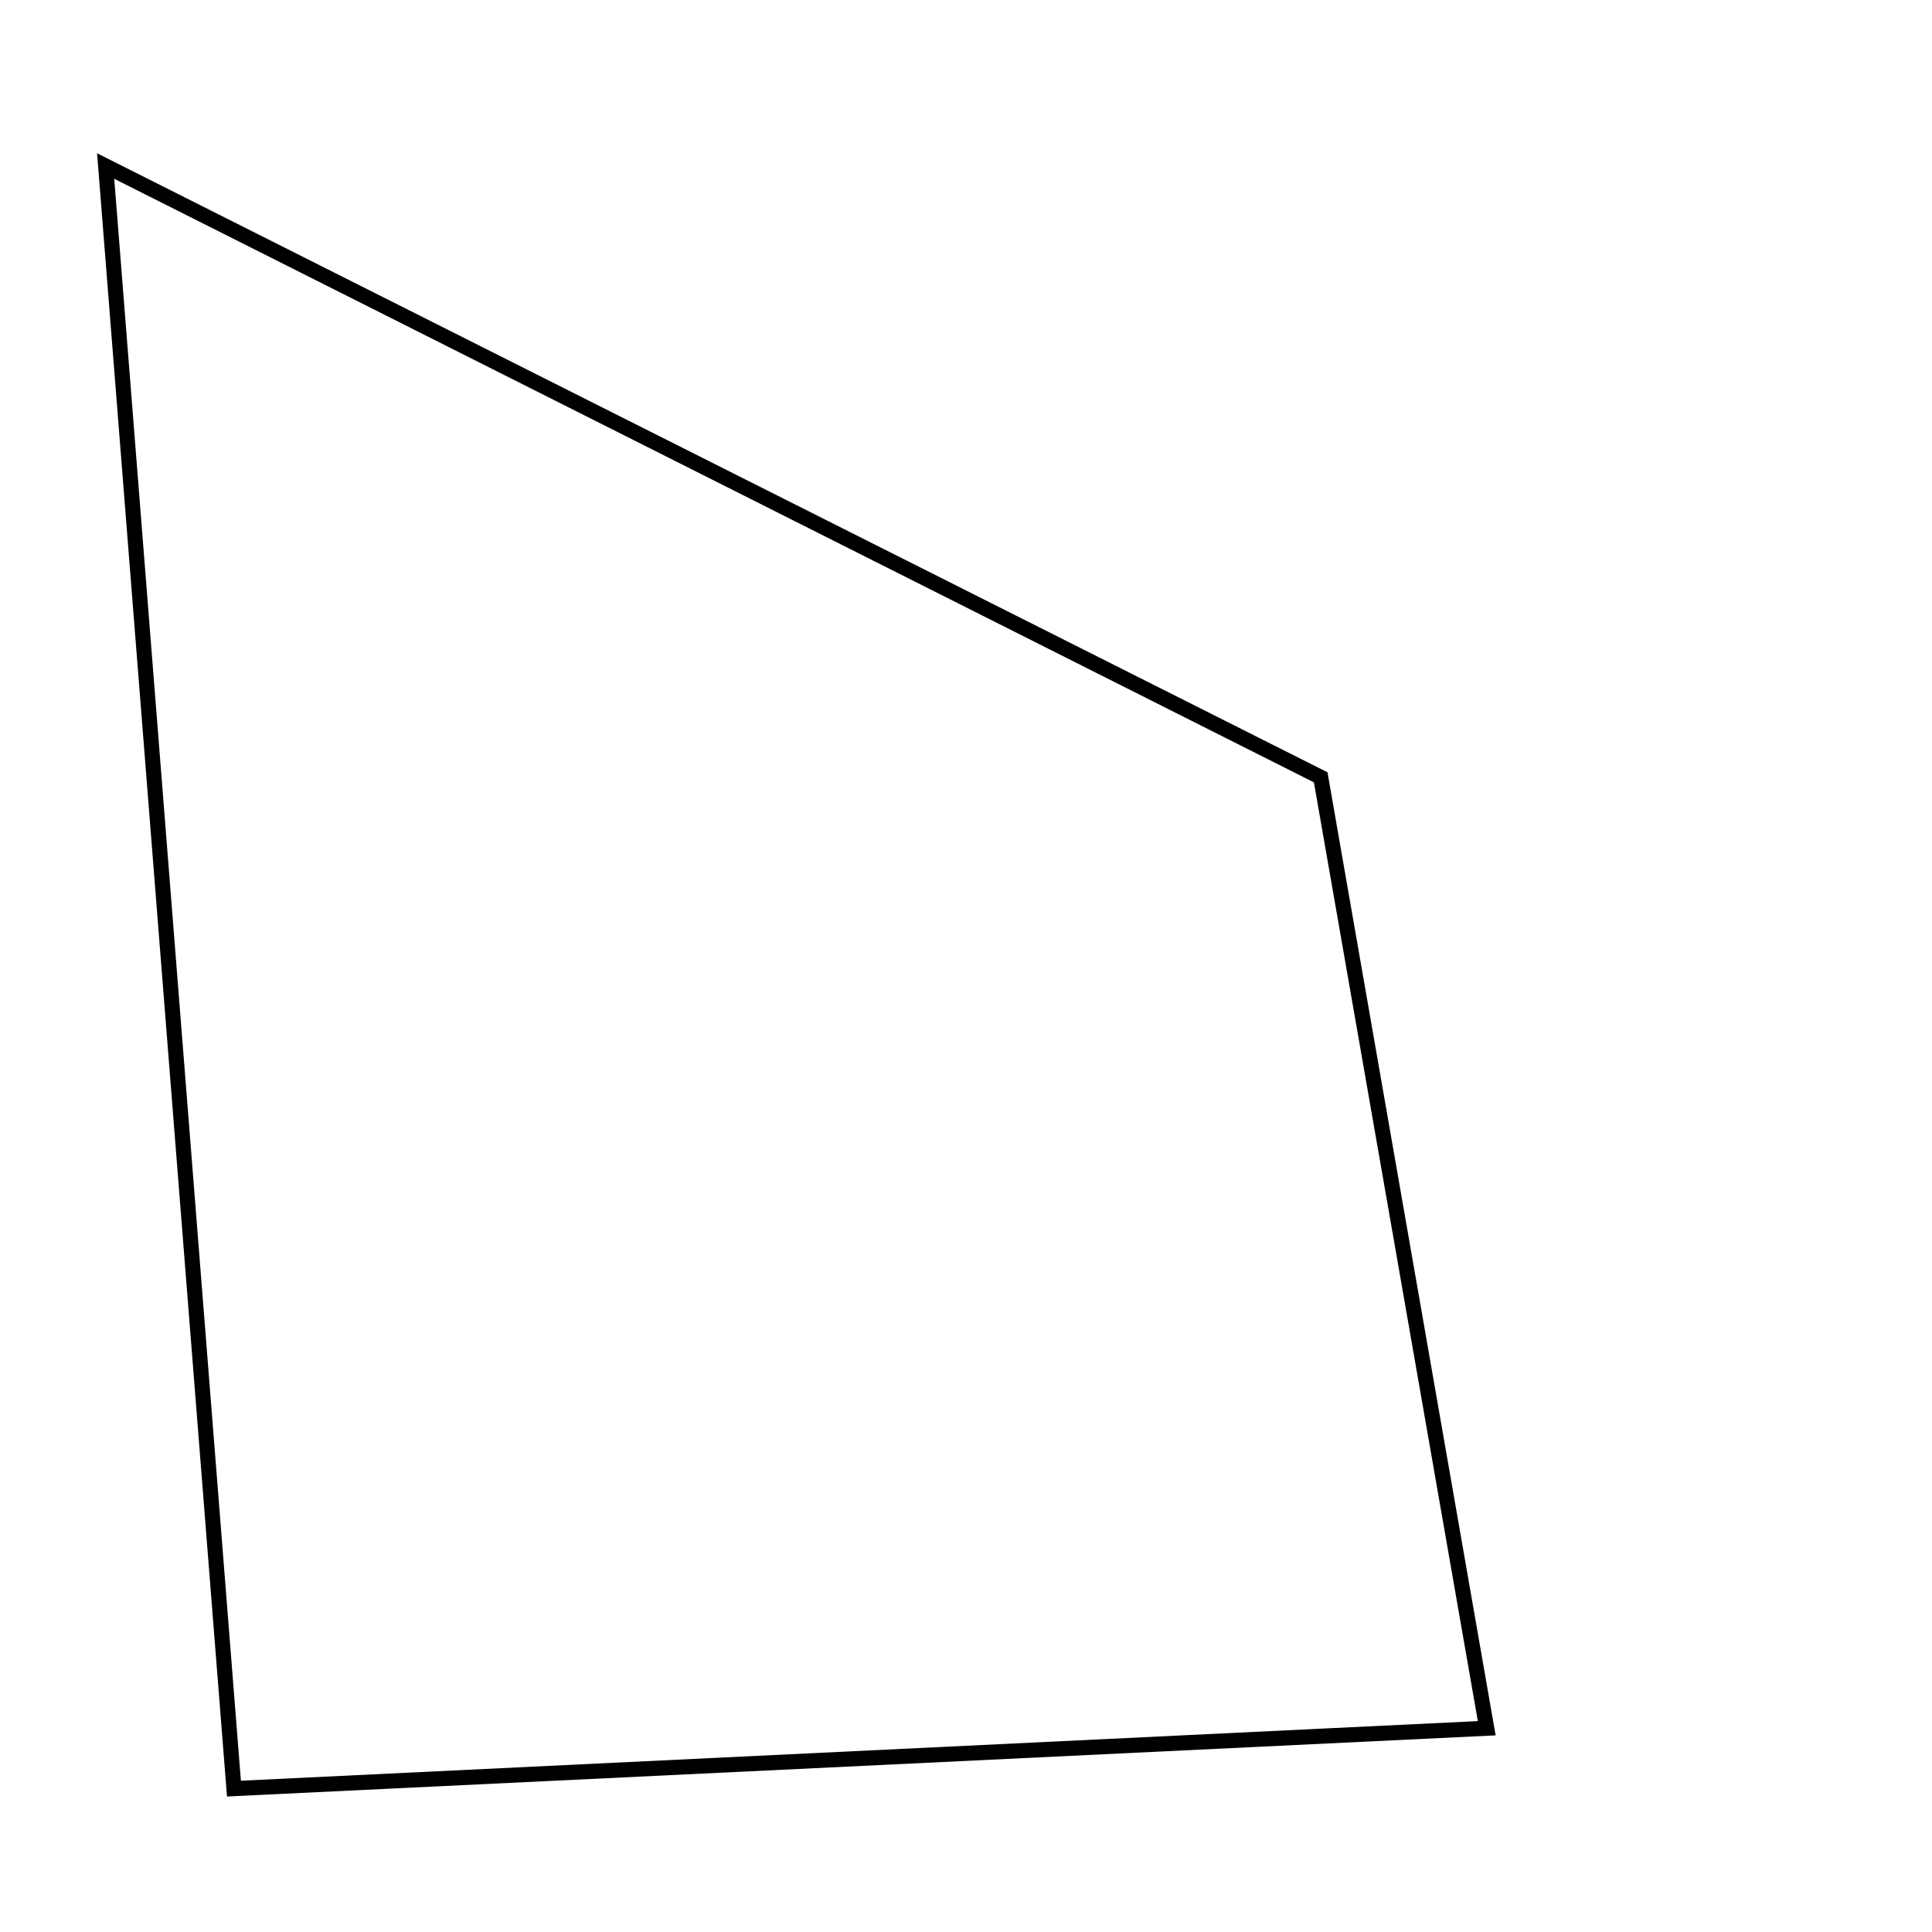 <svg width="128" height="128" viewBox="0 0 128 128" fill="none" xmlns="http://www.w3.org/2000/svg">
<g id="shape-1">
<rect width="128" height="128" fill="white"/>
<path id="shape" d="M7 11L15.5 118.5L98.5 114.5L87.5 51.5L7 11Z" stroke="black"/>
</g>
</svg>
